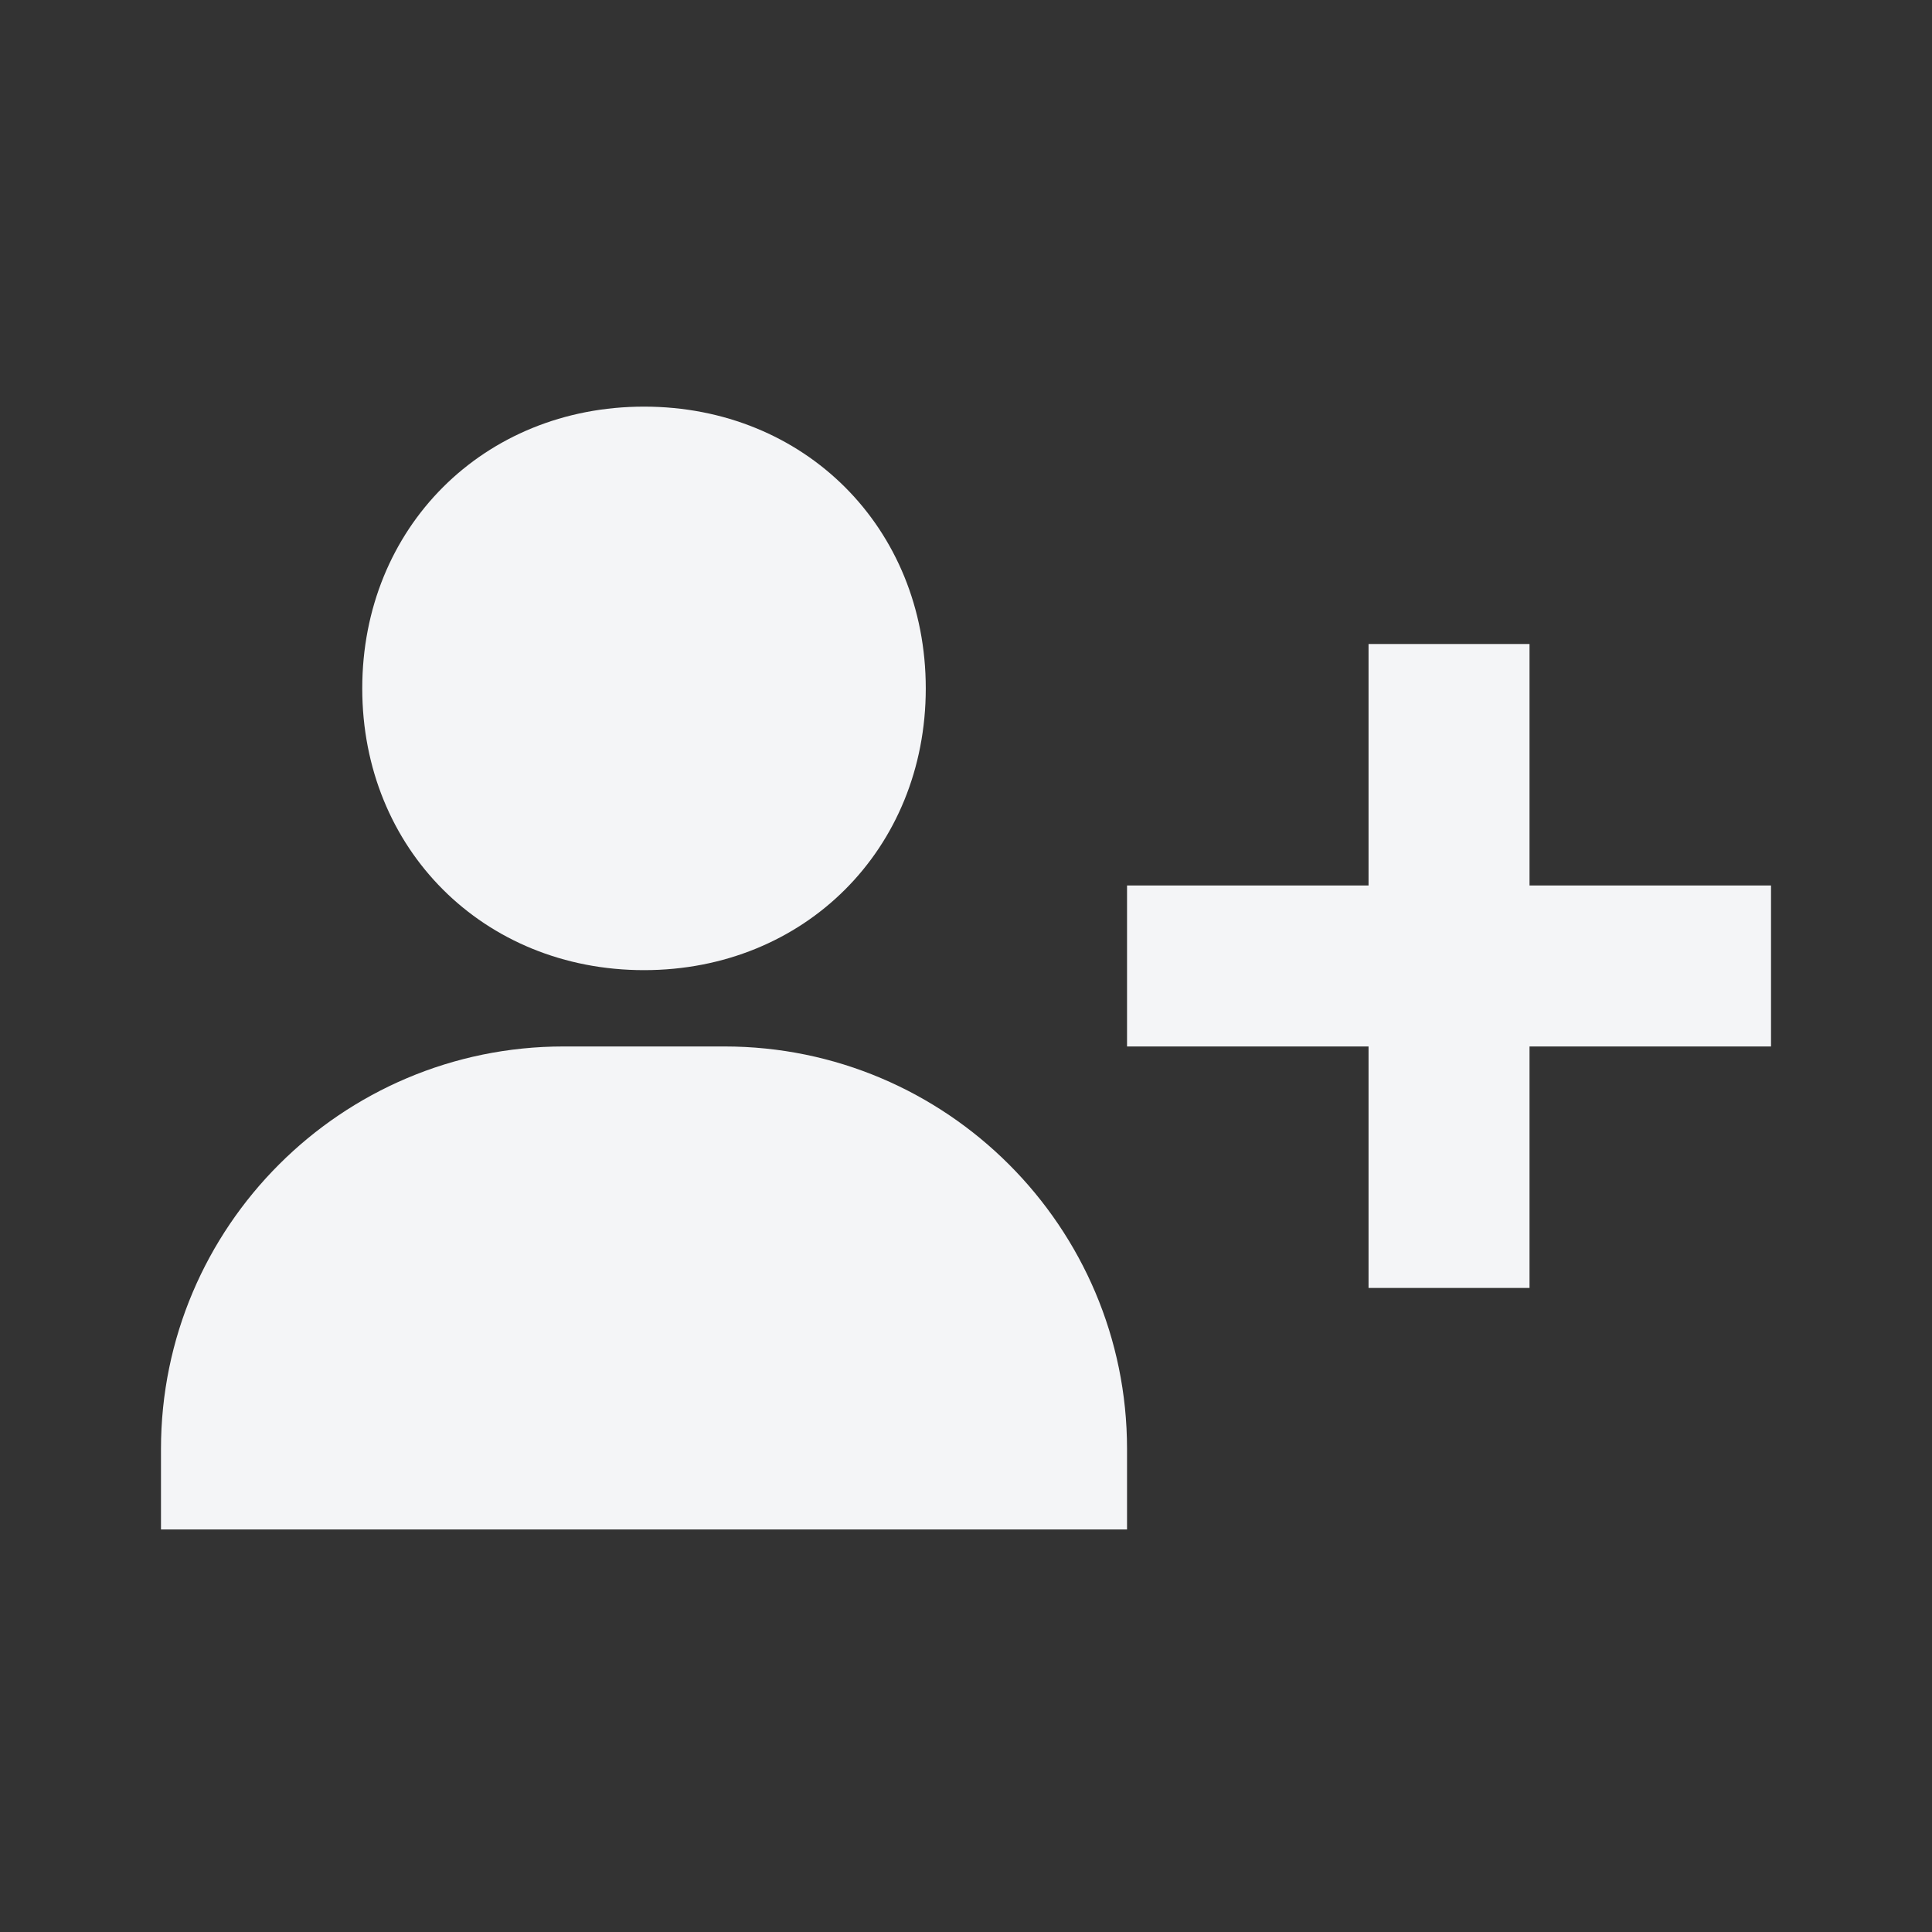 <svg width="34" height="34" viewBox="0 0 34 34" fill="none" xmlns="http://www.w3.org/2000/svg">
<rect x="0" y="0" width="34" height="34" fill="#333333" stroke="none"/>
<path d="M6.375 12.115C6.375 14.941 8.507 17.073 11.334 17.073C14.16 17.073 16.292 14.941 16.292 12.115C16.292 9.288 14.16 7.156 11.334 7.156C8.507 7.156 6.375 9.288 6.375 12.115ZM26.917 11.333H24.084V15.583H19.834V18.416H24.084V22.666H26.917V18.416H31.167V15.583H26.917V11.333ZM5.667 26.916H19.834V25.499C19.834 21.593 16.656 18.416 12.75 18.416H9.917C6.011 18.416 2.833 21.593 2.833 25.499V26.916H5.667Z" fill="#F4F5F7"/>
</svg>
